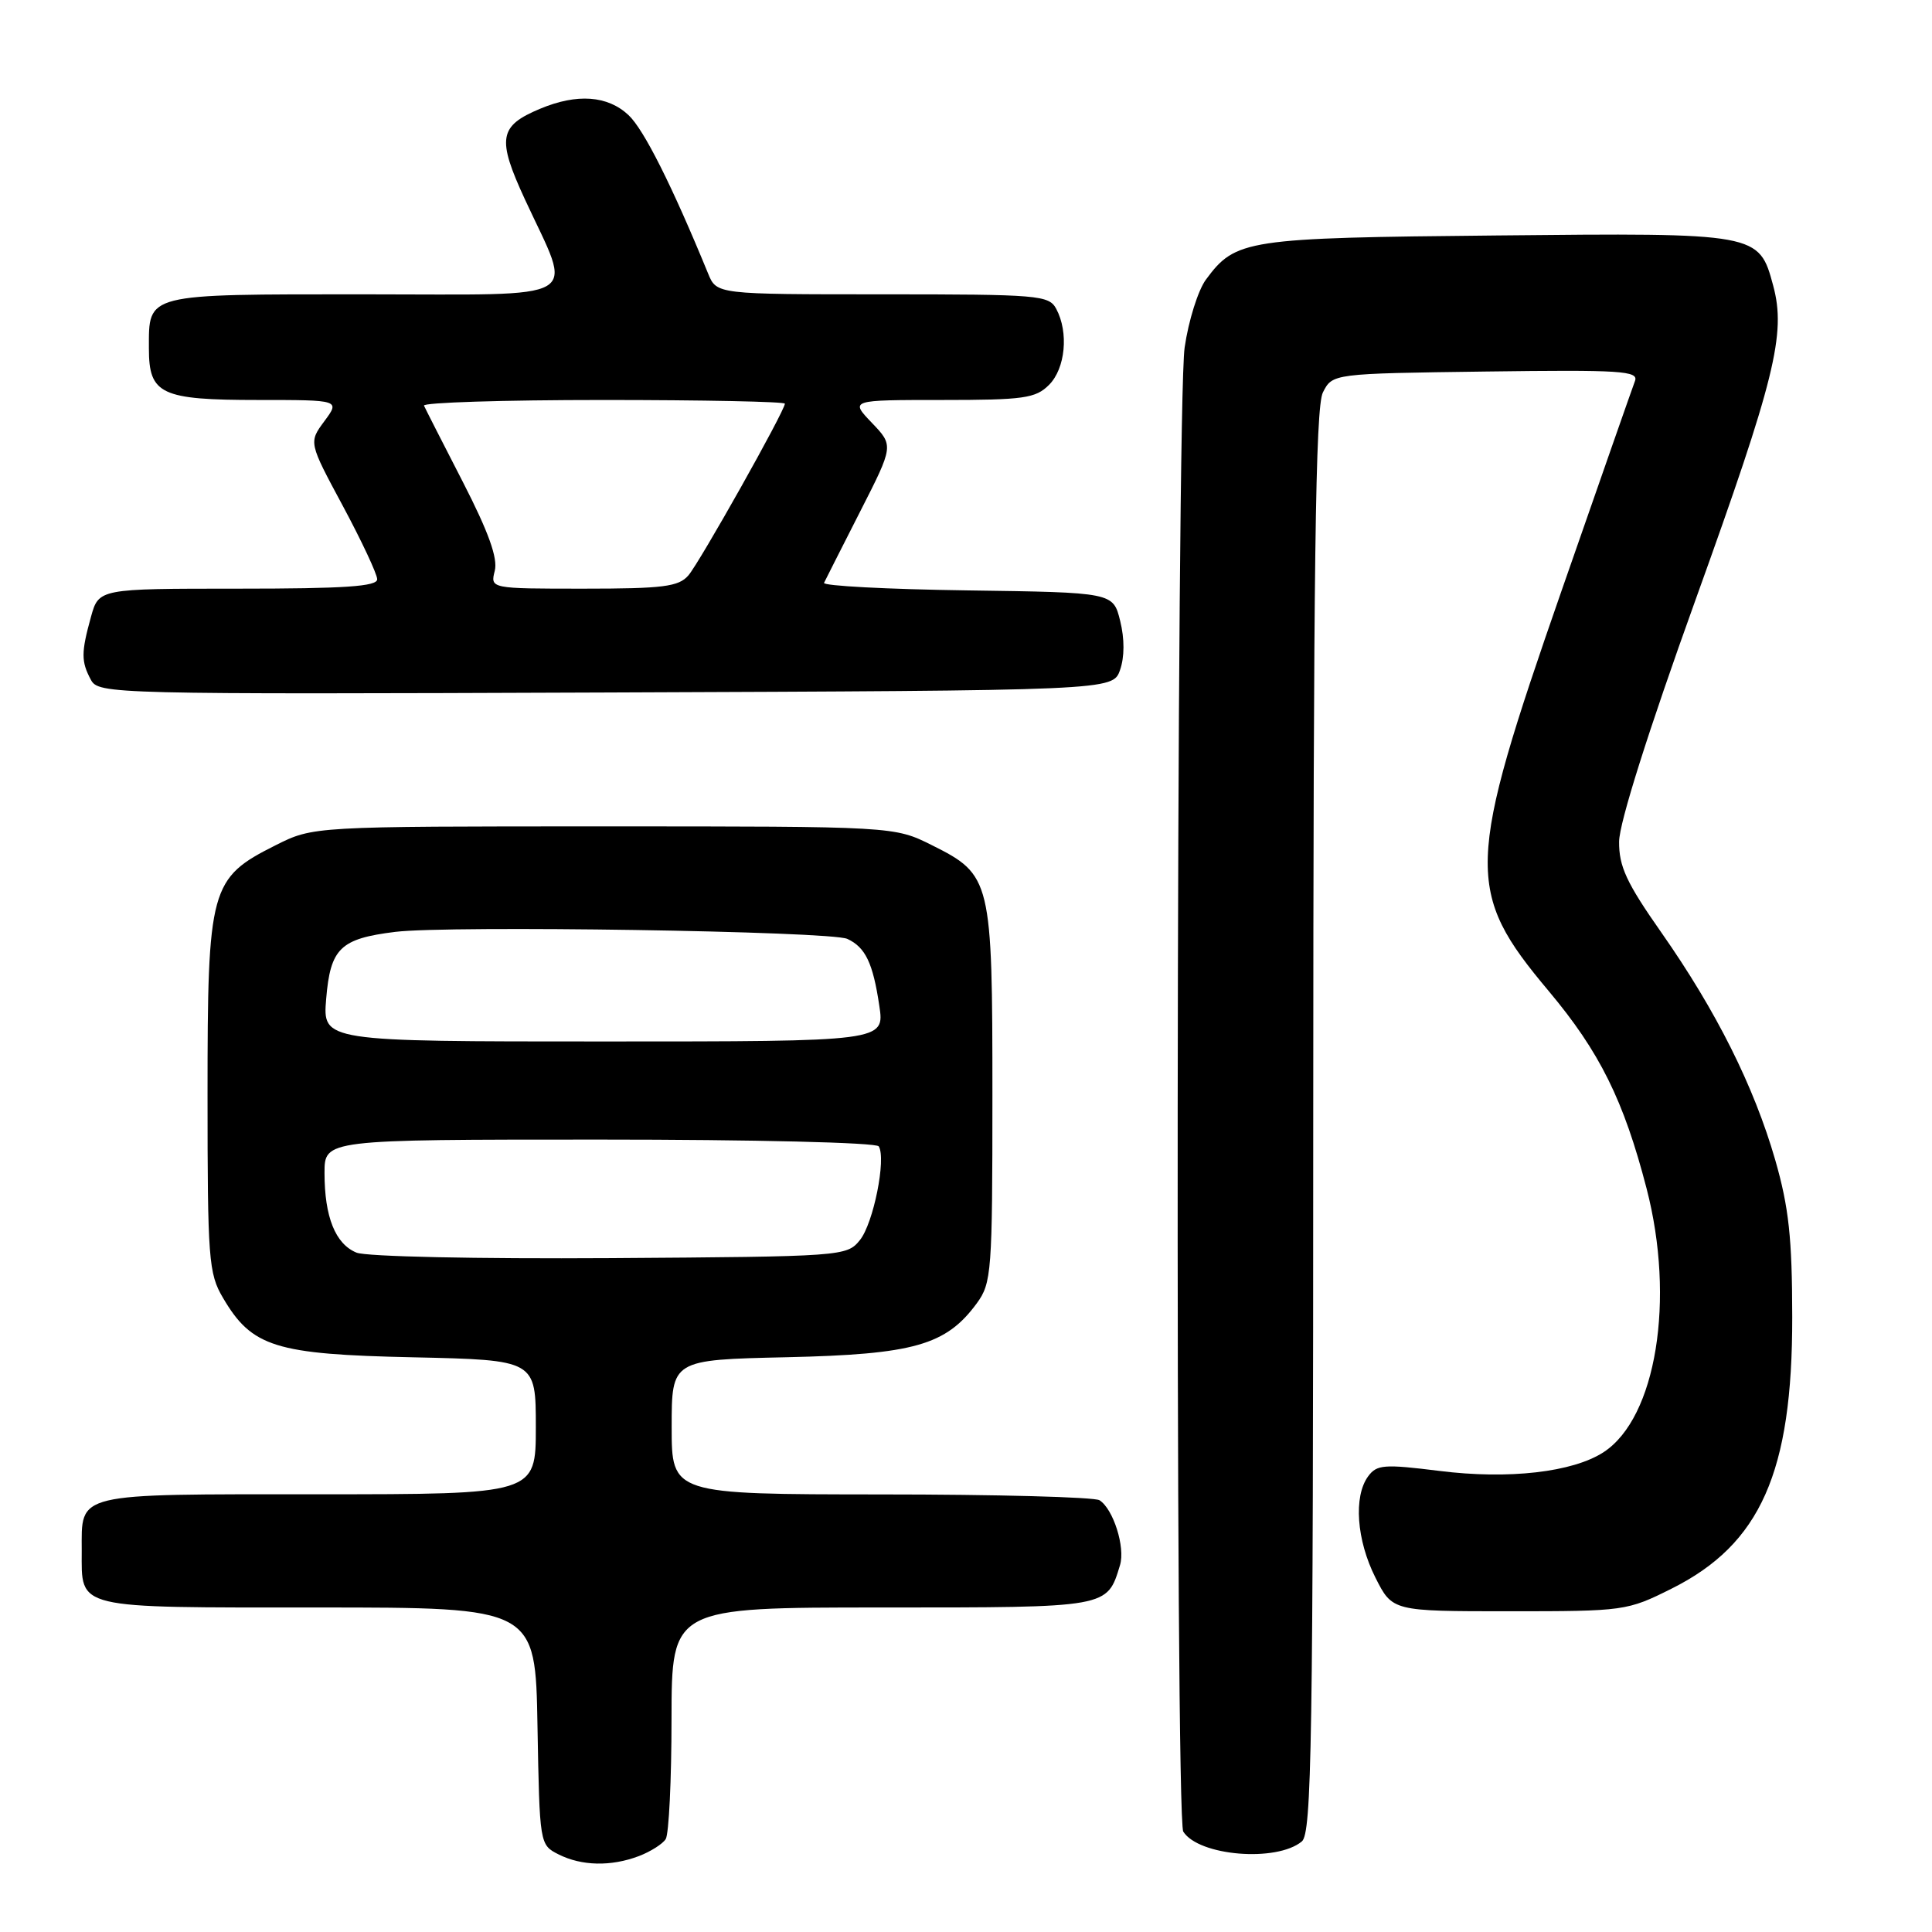 <?xml version="1.0" encoding="UTF-8" standalone="no"?>
<!DOCTYPE svg PUBLIC "-//W3C//DTD SVG 1.1//EN" "http://www.w3.org/Graphics/SVG/1.1/DTD/svg11.dtd" >
<svg xmlns="http://www.w3.org/2000/svg" xmlns:xlink="http://www.w3.org/1999/xlink" version="1.1" viewBox="0 0 256 256">
 <g >
 <path fill="currentColor"
d=" M 84.66 245.94 C 86.20 245.35 87.80 244.34 88.21 243.69 C 88.63 243.03 88.98 235.86 88.98 227.75 C 89.00 213.00 89.00 213.00 116.85 213.00 C 147.03 213.00 146.68 213.06 148.41 207.38 C 149.12 205.02 147.52 199.95 145.69 198.79 C 145.03 198.37 132.01 198.02 116.75 198.02 C 89.00 198.00 89.00 198.00 89.00 189.09 C 89.00 180.18 89.00 180.18 104.25 179.84 C 121.09 179.46 125.36 178.25 129.44 172.68 C 131.39 170.01 131.50 168.53 131.50 145.18 C 131.50 116.56 131.35 115.92 123.50 112.00 C 118.50 109.50 118.50 109.50 80.00 109.50 C 41.50 109.50 41.50 109.50 36.52 112.00 C 27.83 116.36 27.50 117.58 27.50 145.00 C 27.50 166.83 27.64 168.75 29.54 171.96 C 33.37 178.49 36.45 179.46 54.75 179.85 C 71.00 180.21 71.00 180.21 71.00 189.10 C 71.00 198.00 71.00 198.00 42.12 198.00 C 9.63 198.00 10.83 197.71 10.83 205.50 C 10.83 213.29 9.64 213.00 42.10 213.00 C 70.95 213.00 70.95 213.00 71.22 228.72 C 71.50 244.37 71.51 244.45 74.00 245.71 C 77.07 247.26 80.97 247.34 84.66 245.94 Z  M 172.50 244.00 C 173.81 242.91 174.00 231.08 174.01 148.63 C 174.03 74.78 174.30 53.96 175.29 52.00 C 176.56 49.50 176.56 49.50 196.89 49.23 C 214.80 48.99 217.16 49.14 216.64 50.49 C 216.32 51.33 211.95 63.82 206.92 78.26 C 194.22 114.74 194.11 118.09 205.22 131.33 C 211.97 139.38 215.15 145.80 218.18 157.48 C 222.00 172.20 219.46 187.85 212.50 192.41 C 208.42 195.08 199.90 196.06 190.70 194.90 C 183.39 193.99 182.43 194.06 181.28 195.63 C 179.33 198.30 179.75 204.08 182.25 209.04 C 184.50 213.50 184.50 213.50 200.00 213.50 C 215.22 213.50 215.61 213.45 221.50 210.50 C 233.28 204.61 237.51 195.08 237.48 174.50 C 237.47 164.04 237.03 159.98 235.23 153.71 C 232.41 143.94 227.42 133.96 220.15 123.58 C 215.51 116.97 214.51 114.80 214.54 111.51 C 214.56 109.03 218.42 96.83 224.66 79.50 C 235.20 50.23 236.68 44.24 234.96 37.86 C 233.08 30.87 233.00 30.85 198.34 31.20 C 165.05 31.52 163.73 31.72 159.79 37.05 C 158.75 38.46 157.48 42.51 156.97 46.05 C 155.86 53.76 155.69 240.96 156.79 242.70 C 158.84 245.93 169.15 246.78 172.50 244.00 Z  M 148.41 88.78 C 149.01 87.07 149.02 84.65 148.43 82.28 C 147.50 78.50 147.50 78.50 128.17 78.23 C 117.54 78.08 109.00 77.63 109.19 77.23 C 109.38 76.83 111.54 72.57 113.98 67.77 C 118.42 59.05 118.42 59.05 115.52 56.02 C 112.63 53.00 112.63 53.00 124.81 53.00 C 135.67 53.00 137.22 52.78 139.00 51.00 C 141.17 48.83 141.63 44.05 139.96 40.93 C 138.99 39.11 137.66 39.00 116.94 39.00 C 94.96 39.00 94.96 39.00 93.83 36.25 C 89.06 24.62 85.32 17.16 83.28 15.25 C 80.52 12.66 76.46 12.36 71.57 14.41 C 66.10 16.69 65.82 18.34 69.55 26.41 C 75.94 40.23 78.01 39.00 48.23 39.00 C 19.08 39.00 19.73 38.84 19.73 46.18 C 19.73 52.25 21.31 53.00 34.22 53.00 C 45.06 53.00 45.06 53.00 42.98 55.81 C 40.90 58.62 40.90 58.62 45.44 67.06 C 47.93 71.70 49.97 76.06 49.98 76.75 C 50.00 77.71 45.65 78.00 31.55 78.00 C 13.09 78.00 13.09 78.00 12.05 81.75 C 10.75 86.46 10.74 87.65 12.04 90.07 C 13.05 91.97 14.64 92.01 80.26 91.76 C 147.45 91.50 147.45 91.50 148.41 88.78 Z  M 47.24 165.98 C 44.44 164.84 43.00 161.25 43.00 155.43 C 43.00 151.00 43.00 151.00 79.44 151.00 C 99.85 151.00 116.13 151.39 116.44 151.90 C 117.45 153.54 115.73 162.11 113.94 164.32 C 112.20 166.47 111.72 166.50 80.84 166.71 C 63.25 166.82 48.51 166.51 47.24 165.98 Z  M 43.22 132.35 C 43.78 125.65 45.08 124.38 52.36 123.48 C 59.45 122.60 110.09 123.38 112.28 124.41 C 114.67 125.52 115.67 127.60 116.51 133.25 C 117.23 138.00 117.23 138.00 79.99 138.00 C 42.75 138.00 42.75 138.00 43.22 132.35 Z  M 65.56 75.63 C 65.98 73.96 64.74 70.51 61.34 63.88 C 58.69 58.72 56.36 54.16 56.18 53.75 C 55.99 53.34 66.67 53.00 79.92 53.00 C 93.16 53.00 104.00 53.22 104.00 53.49 C 104.00 54.43 92.71 74.52 91.21 76.25 C 89.92 77.74 87.86 78.00 77.33 78.00 C 64.96 78.00 64.96 78.00 65.56 75.63 Z "/>
</g>
</svg>